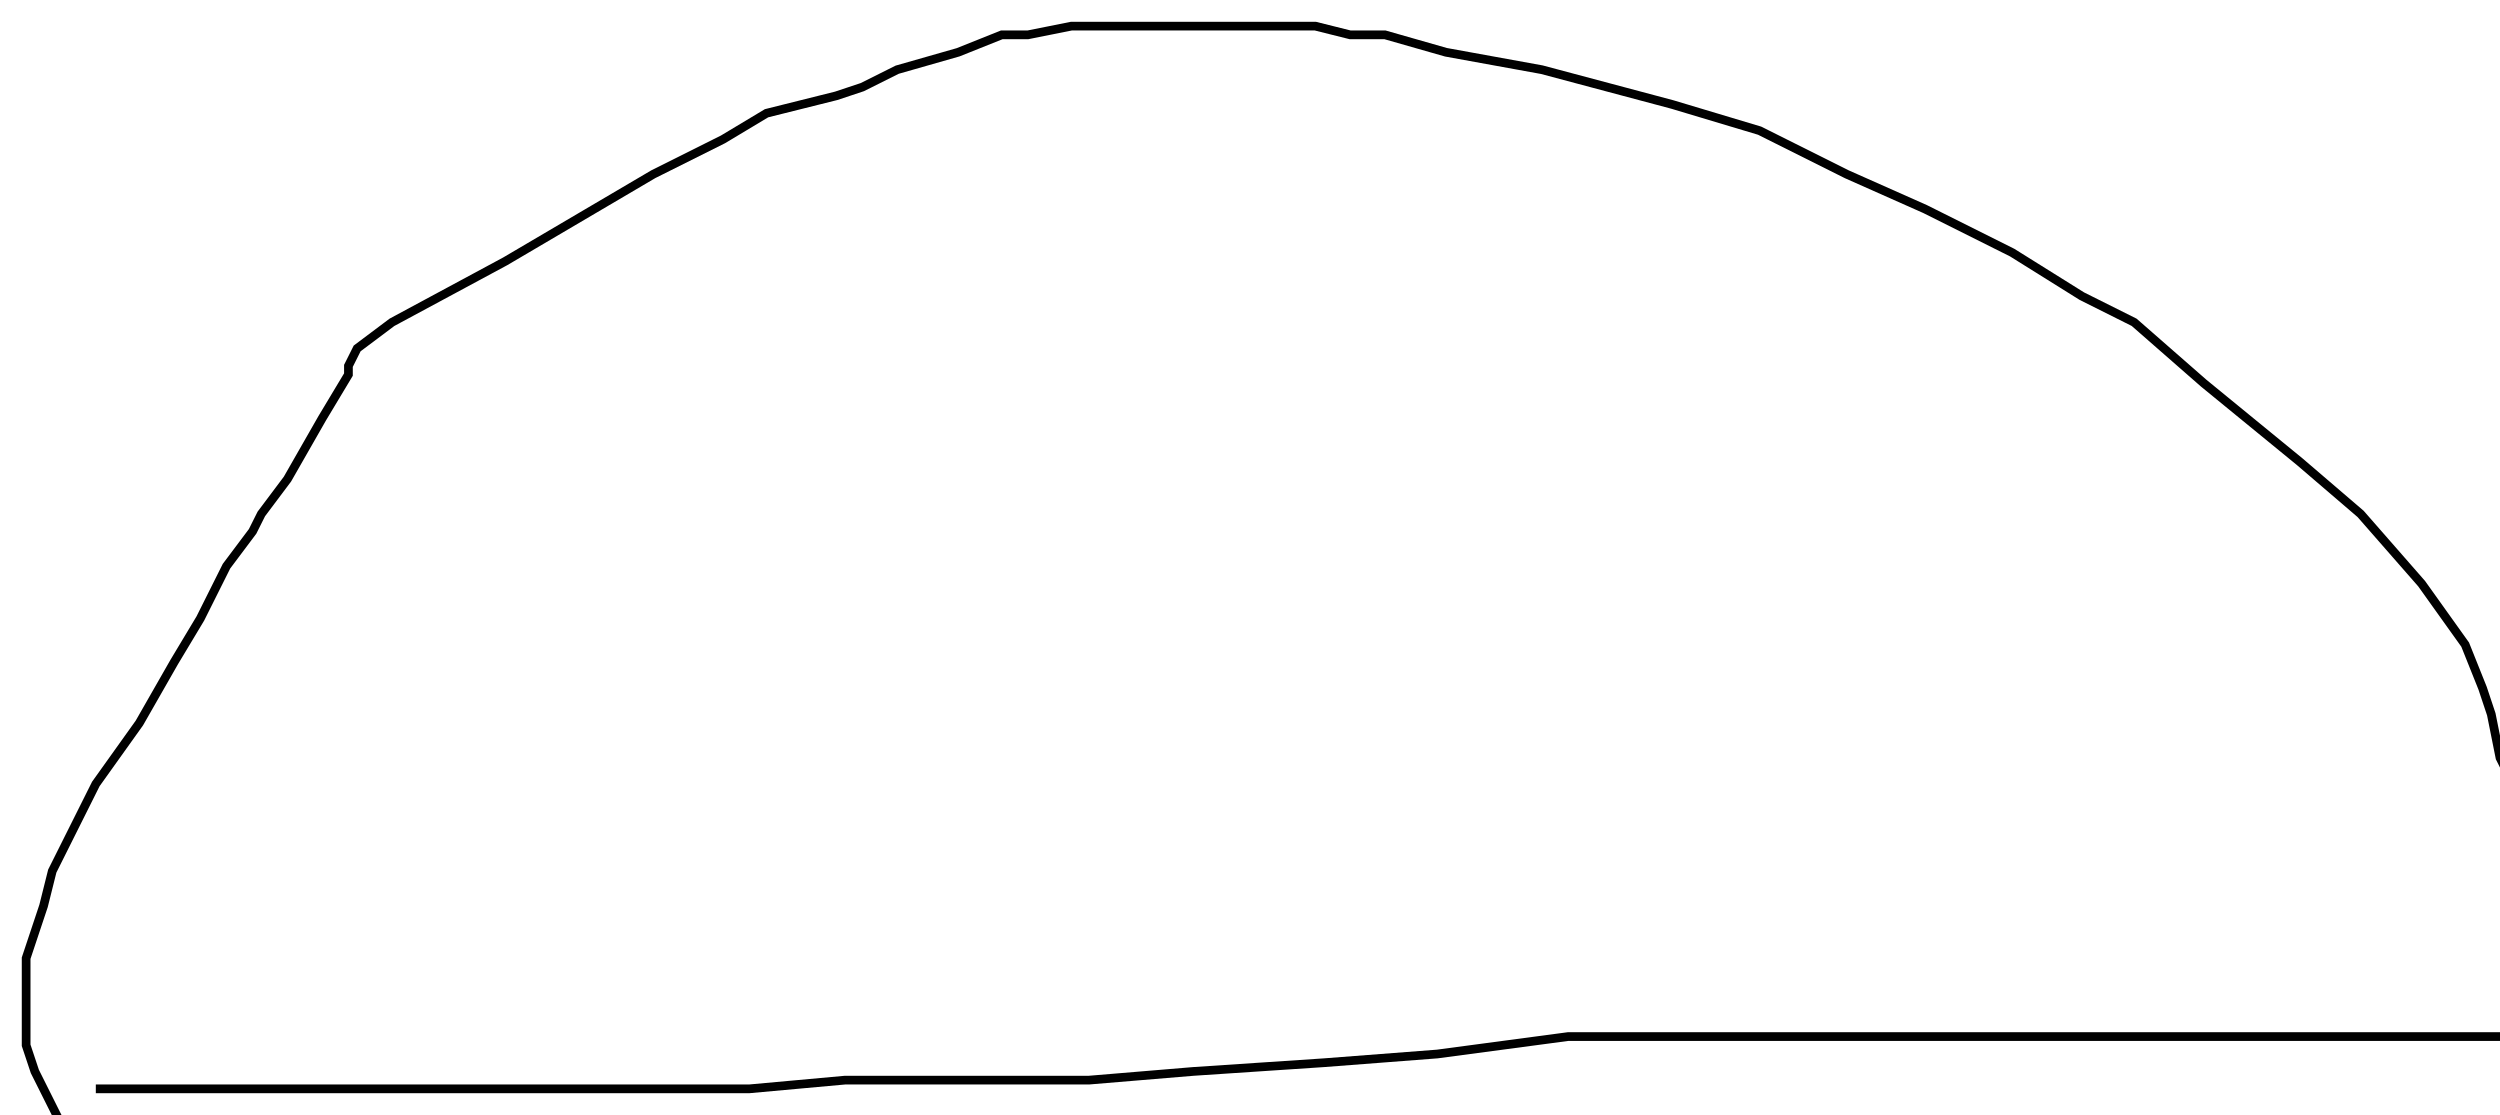 <?xml version="1.0" encoding="utf-8" ?>
<svg baseProfile="tiny" height="128" version="1.2" viewBox="-3 -3 287 128" width="287" xmlns="http://www.w3.org/2000/svg" xmlns:ev="http://www.w3.org/2001/xml-events" xmlns:xlink="http://www.w3.org/1999/xlink"><defs /><path d="M8 122 L13 122 L33 122 L59 122 L83 122 L94 121 L102 121 L110 121 L122 121 L134 120 L149 119 L162 118 L177 116 L191 116 L202 116 L211 116 L218 116 L227 116 L237 116 L246 116 L254 116 L259 116 L265 116 L271 116 L276 116 L279 116 L281 116 L283 116 L285 116 L286 115 L287 115 L287 114 L287 113 L287 111 L287 108 L287 105 L287 101 L287 96 L287 93 L286 88 L284 84 L283 79 L282 76 L280 71 L275 64 L268 56 L261 50 L250 41 L242 34 L236 31 L228 26 L218 21 L209 17 L199 12 L189 9 L174 5 L163 3 L156 1 L152 1 L148 0 L143 0 L136 0 L131 0 L125 0 L120 0 L115 1 L112 1 L107 3 L100 5 L96 7 L93 8 L85 10 L80 13 L72 17 L55 27 L42 34 L38 37 L37 39 L37 40 L34 45 L30 52 L27 56 L26 58 L23 62 L20 68 L17 73 L13 80 L8 87 L5 93 L3 97 L2 101 L1 104 L0 107 L0 110 L0 113 L0 115 L0 116 L0 117 L1 120 L3 124 L4 126 L4 128 L5 128 " fill="none" stroke="black" /></svg>